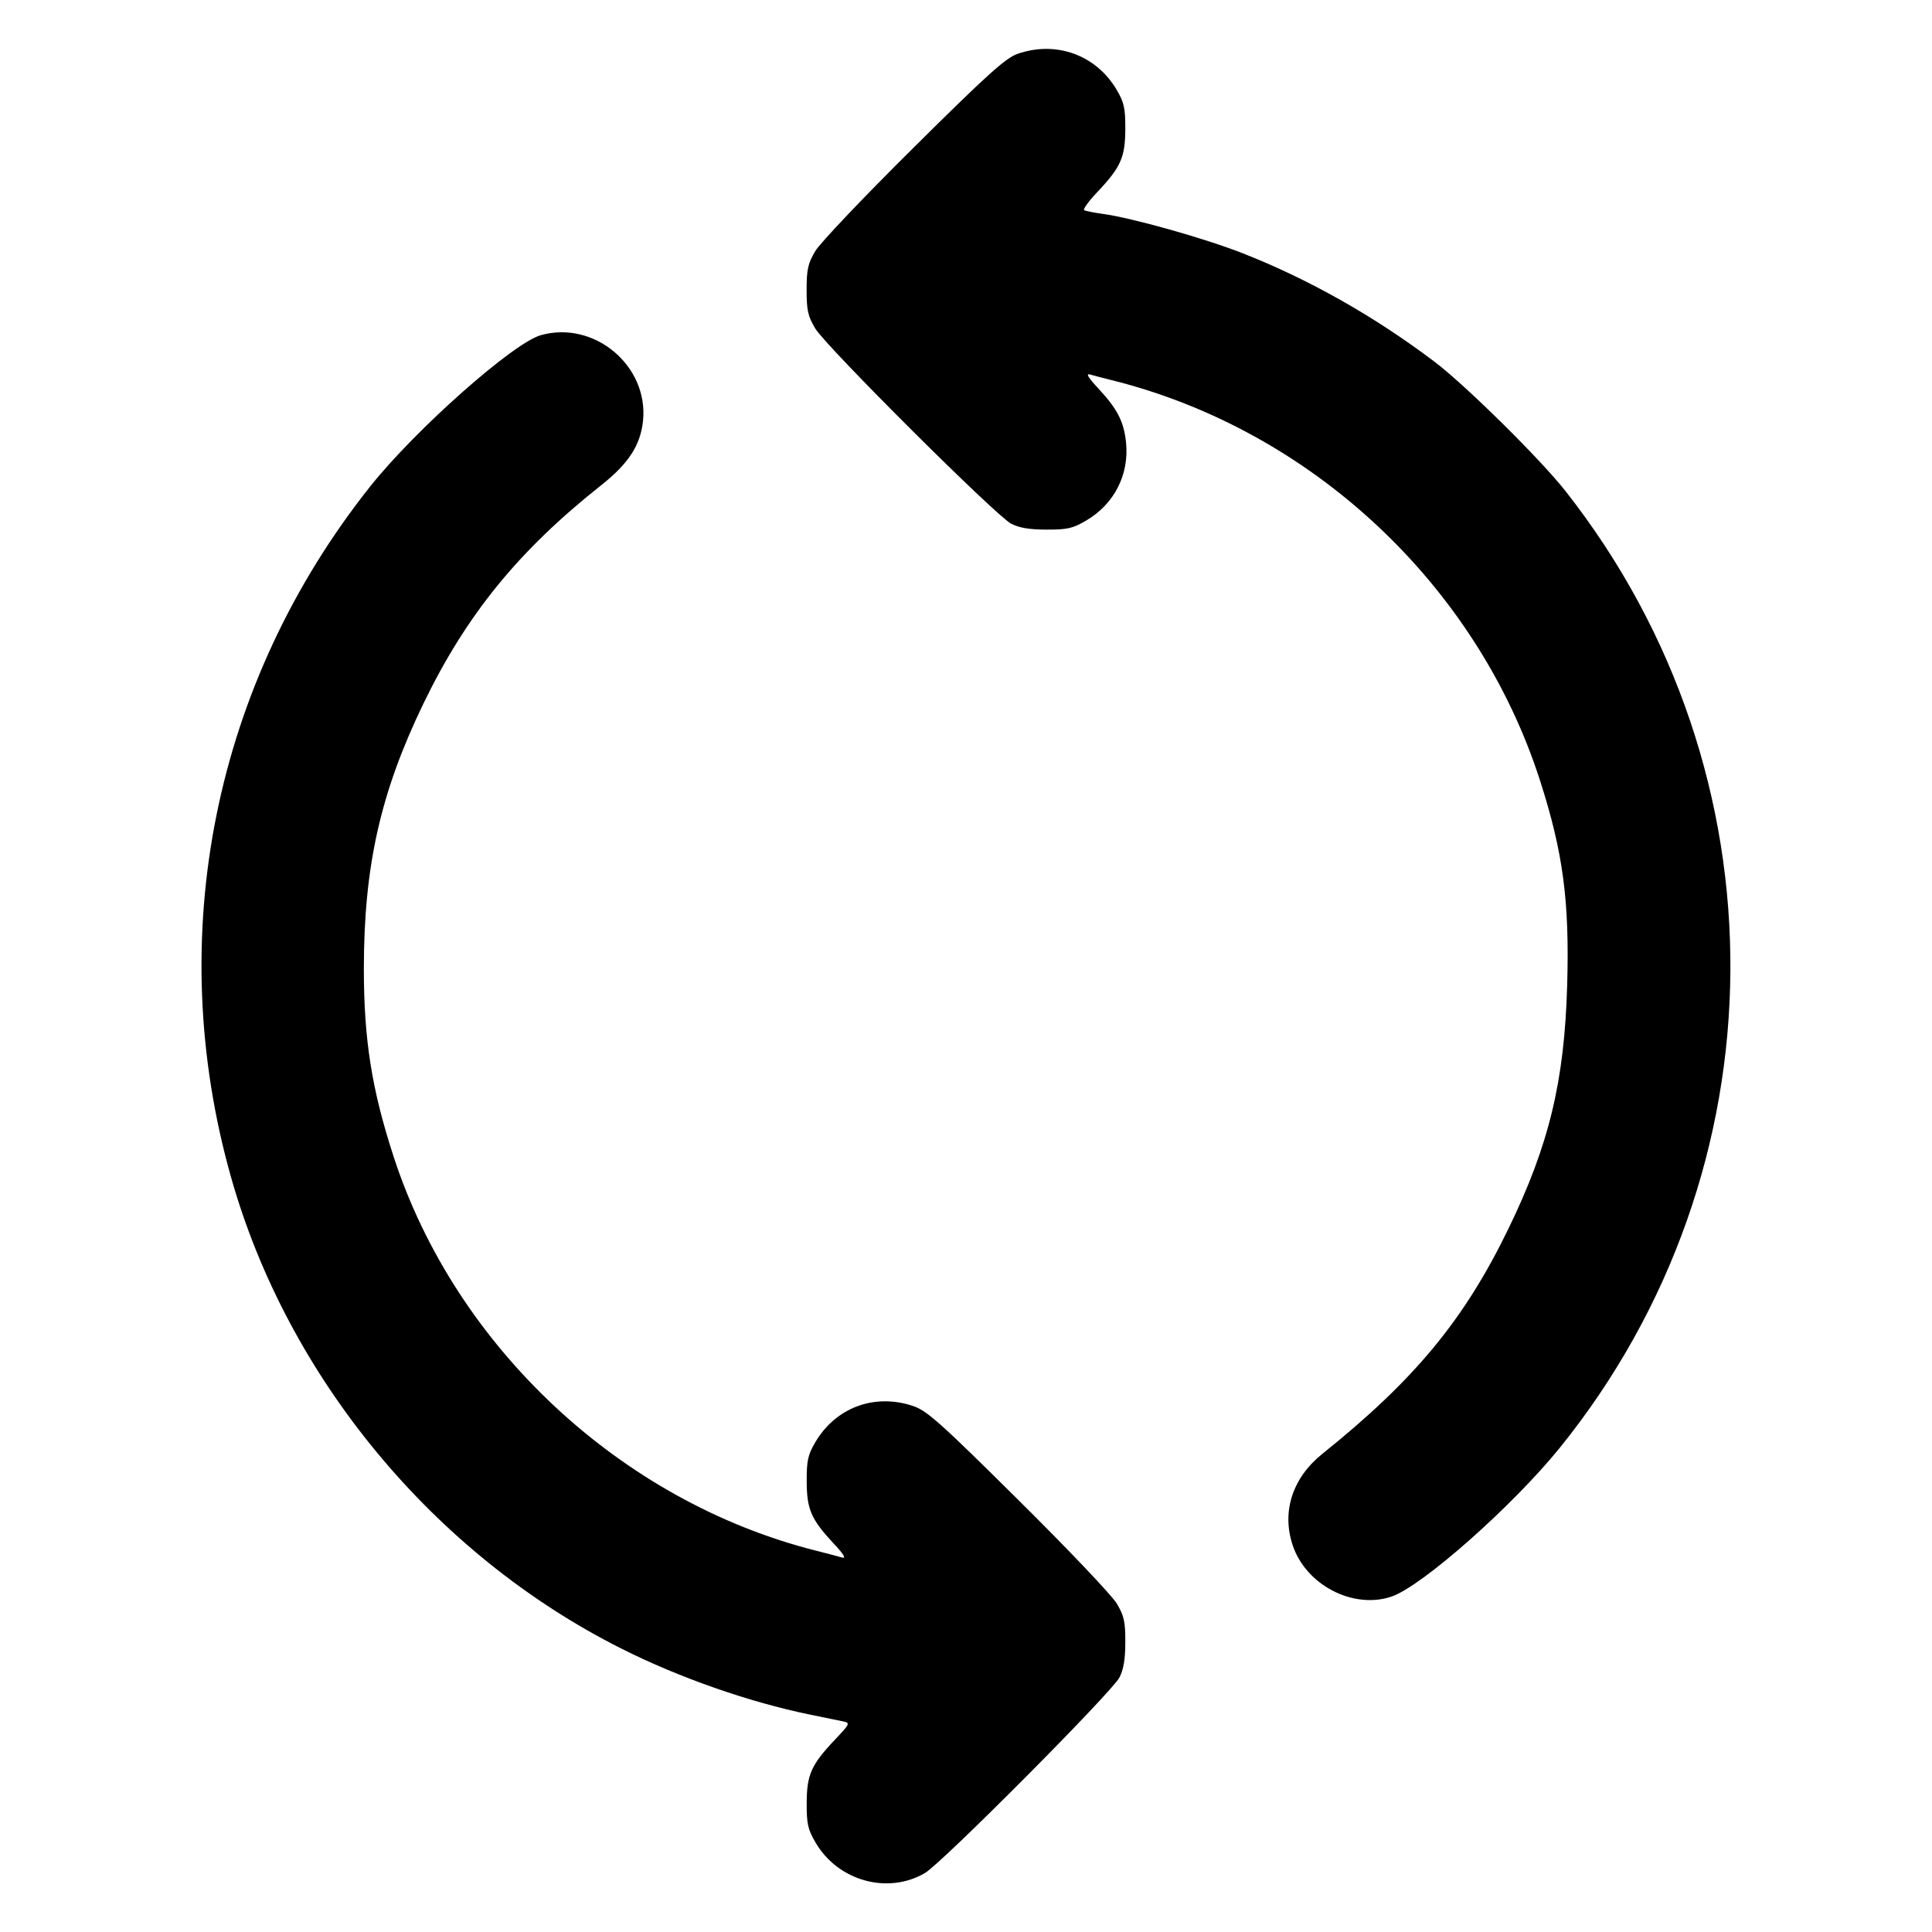 <svg width="24" height="24" viewBox="0 0 24 24" fill="none" xmlns="http://www.w3.org/2000/svg"><path d="M12.640 0.669 C 12.492 0.721,12.265 0.925,11.347 1.836 C 10.734 2.443,10.185 3.021,10.127 3.120 C 10.037 3.272,10.020 3.347,10.020 3.600 C 10.020 3.854,10.036 3.928,10.127 4.080 C 10.260 4.303,12.367 6.403,12.560 6.505 C 12.659 6.557,12.787 6.579,13.000 6.579 C 13.258 6.580,13.327 6.564,13.492 6.467 C 13.842 6.262,14.029 5.895,13.988 5.495 C 13.961 5.237,13.881 5.081,13.646 4.828 C 13.518 4.691,13.485 4.636,13.540 4.652 C 13.584 4.665,13.701 4.695,13.800 4.720 C 16.286 5.335,18.350 7.263,19.132 9.700 C 19.418 10.591,19.498 11.195,19.468 12.240 C 19.434 13.430,19.244 14.221,18.740 15.260 C 18.191 16.393,17.576 17.138,16.428 18.059 C 16.056 18.357,15.919 18.777,16.058 19.195 C 16.222 19.689,16.808 19.994,17.284 19.834 C 17.661 19.708,18.786 18.713,19.374 17.988 C 22.174 14.525,22.206 9.610,19.450 6.104 C 19.138 5.706,18.202 4.782,17.818 4.492 C 17.072 3.928,16.255 3.467,15.434 3.145 C 14.960 2.959,14.064 2.707,13.700 2.657 C 13.590 2.642,13.485 2.621,13.468 2.611 C 13.450 2.601,13.524 2.499,13.633 2.384 C 13.924 2.076,13.978 1.953,13.979 1.600 C 13.980 1.345,13.964 1.272,13.872 1.116 C 13.617 0.683,13.120 0.502,12.640 0.669 M6.717 4.164 C 6.373 4.262,5.161 5.336,4.601 6.040 C 2.659 8.482,2.024 11.626,2.869 14.620 C 3.572 17.113,5.390 19.309,7.720 20.480 C 8.435 20.840,9.305 21.144,10.060 21.299 C 10.236 21.335,10.422 21.373,10.474 21.384 C 10.564 21.403,10.560 21.413,10.369 21.614 C 10.076 21.924,10.022 22.047,10.021 22.400 C 10.020 22.658,10.036 22.727,10.133 22.892 C 10.413 23.368,11.032 23.538,11.492 23.266 C 11.706 23.139,13.806 21.027,13.905 20.840 C 13.957 20.741,13.979 20.613,13.979 20.400 C 13.980 20.146,13.964 20.072,13.873 19.920 C 13.815 19.821,13.266 19.243,12.653 18.636 C 11.680 17.671,11.515 17.524,11.343 17.466 C 10.864 17.305,10.382 17.484,10.128 17.916 C 10.036 18.072,10.020 18.145,10.021 18.400 C 10.022 18.749,10.075 18.872,10.354 19.172 C 10.482 19.308,10.515 19.364,10.460 19.348 C 10.416 19.335,10.269 19.296,10.133 19.262 C 7.711 18.650,5.654 16.728,4.887 14.360 C 4.617 13.528,4.520 12.911,4.520 12.035 C 4.520 10.760,4.726 9.845,5.260 8.740 C 5.795 7.635,6.441 6.841,7.469 6.027 C 7.809 5.758,7.956 5.530,7.988 5.228 C 8.058 4.543,7.381 3.976,6.717 4.164 " stroke="none" fill-rule="evenodd" fill="black"></path></svg>